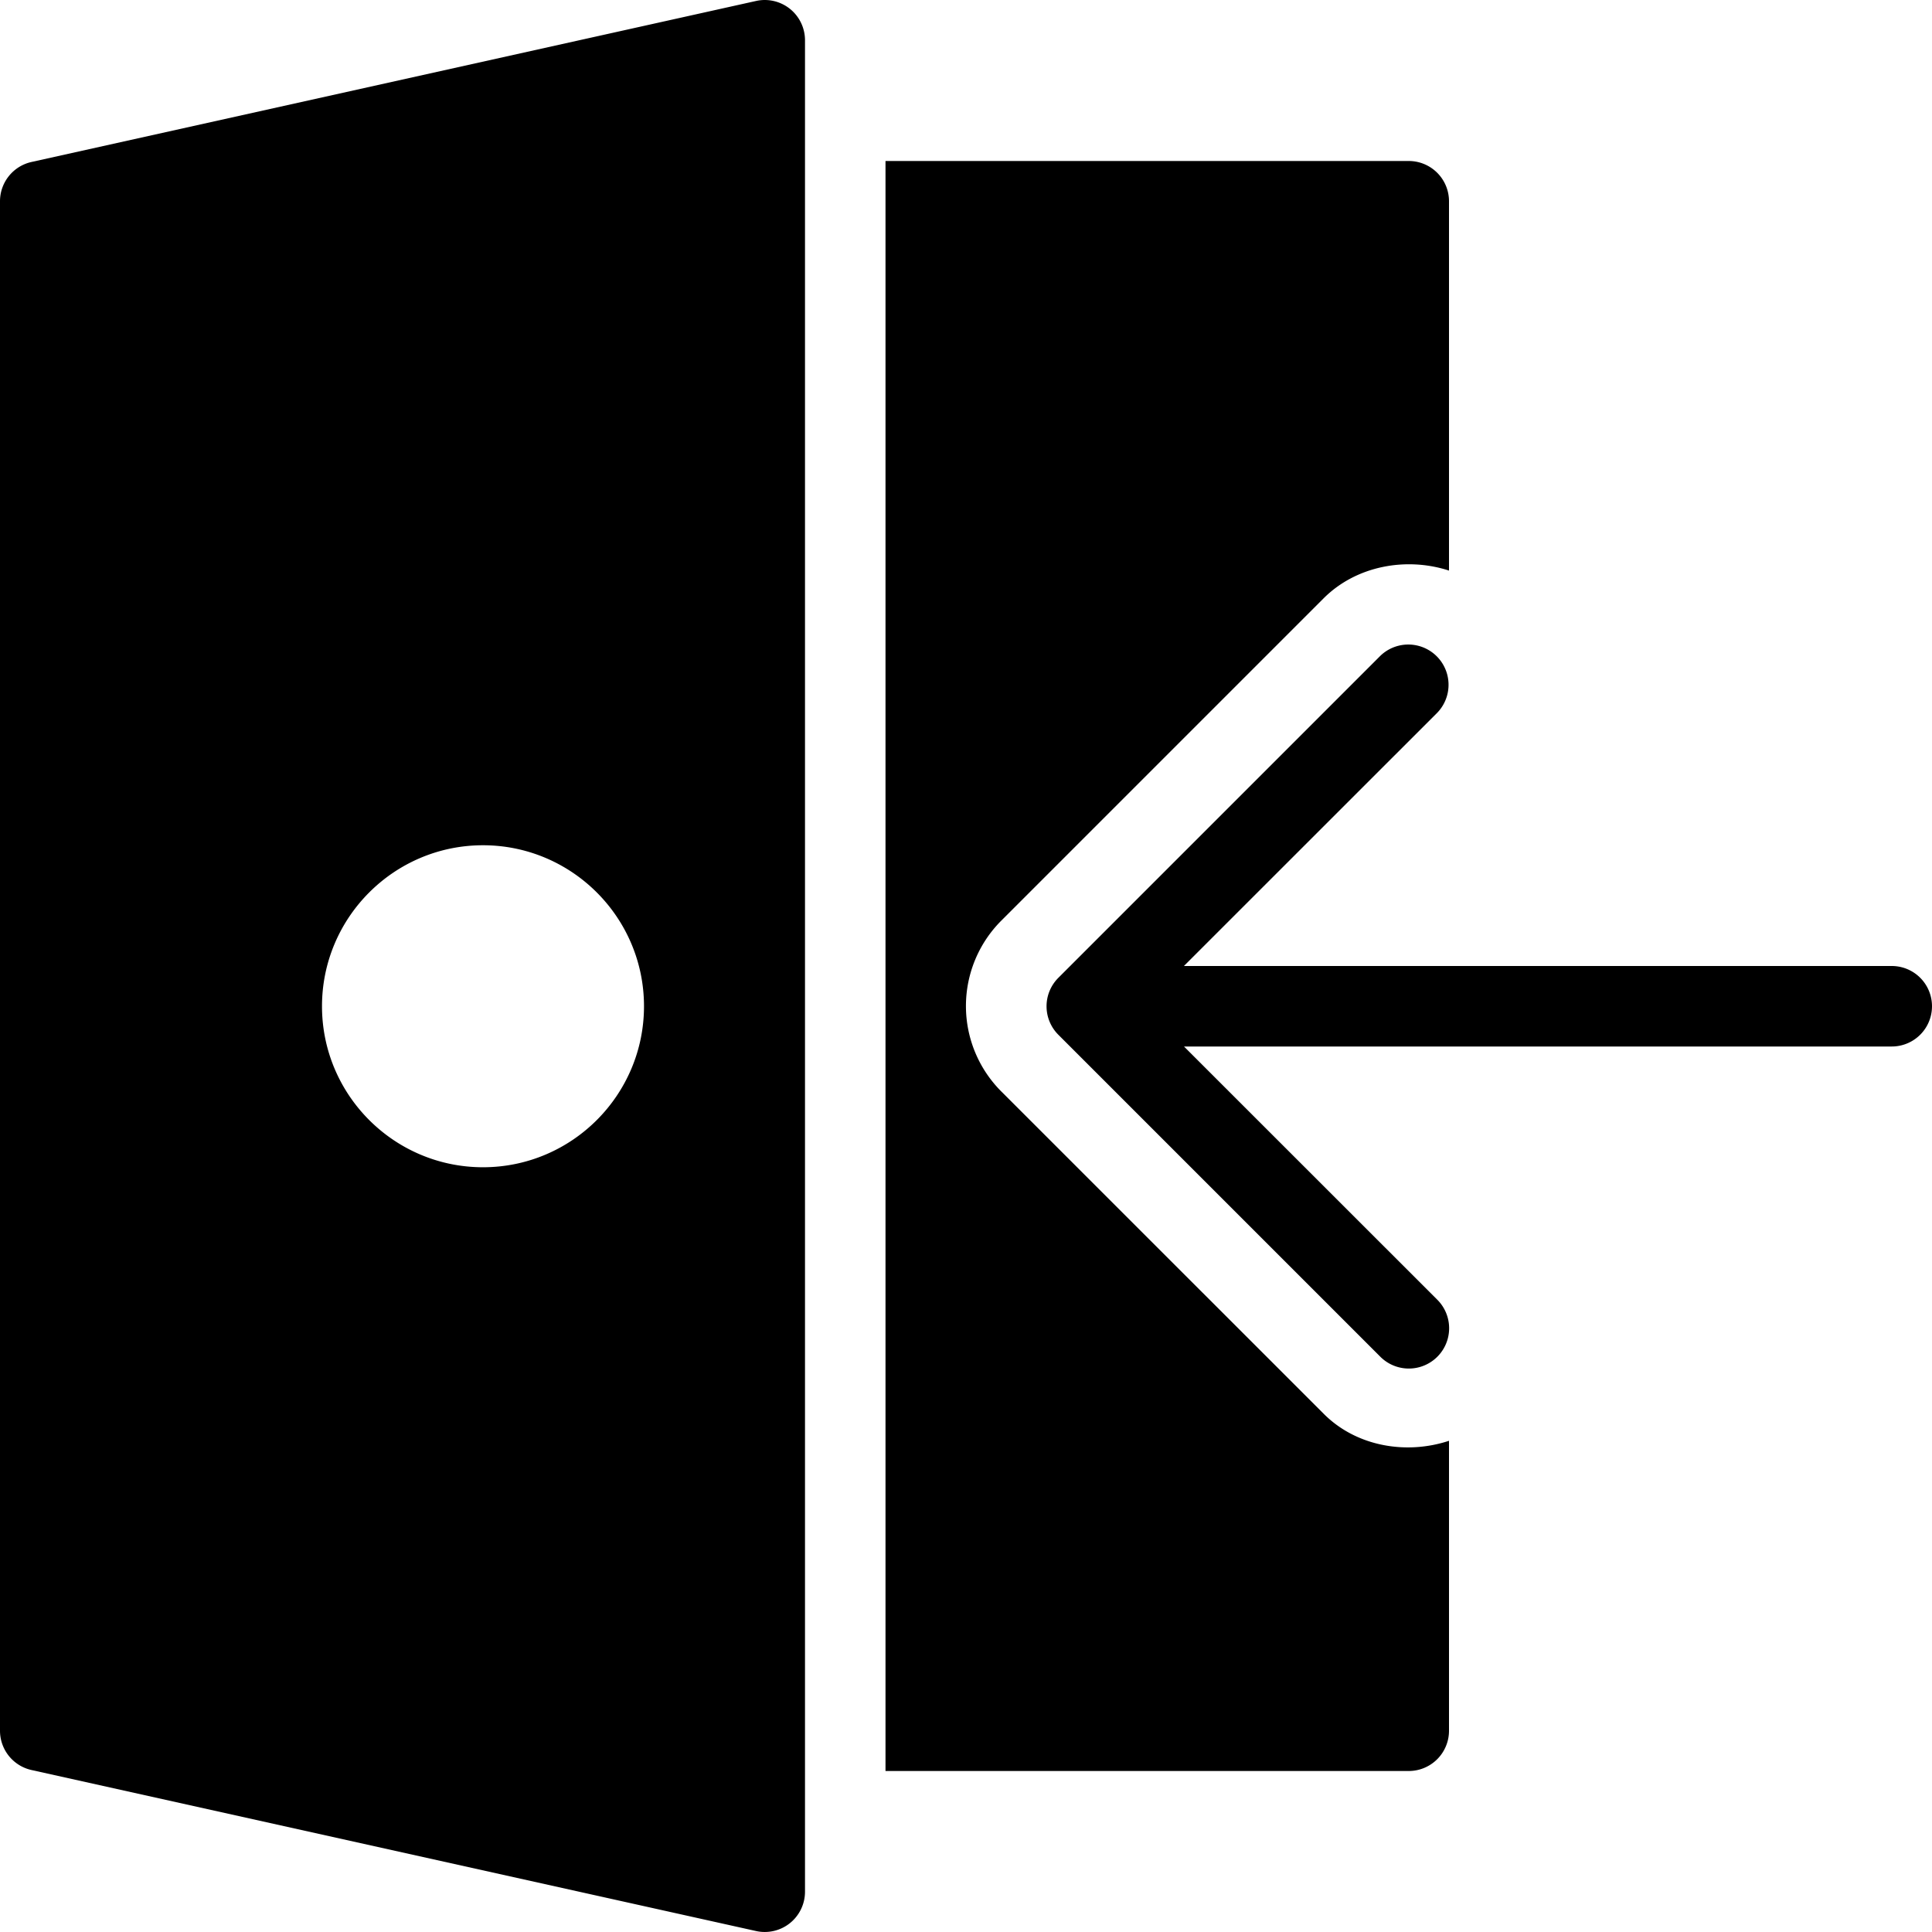 <svg xmlns="http://www.w3.org/2000/svg" viewBox="0 0 24 24">
  <path d="M23.5 12h-8.793l3.147-3.146a.5.5 0 0 0-.707-.707l-4 4a.5.5 0 0 0 0 .707l4 4a.5.5 0 0 0 .708-.708L14.708 13H23.5a.5.5 0 0 0 0-1ZM9.813.11a.5.5 0 0 0-.421-.098l-9 2A.5.5 0 0 0 0 2.5v19a.5.5 0 0 0 .392.488l9 2A.5.5 0 0 0 10 23.5V.5a.5.5 0 0 0-.187-.39ZM6 14.5c-1.103 0-2-.897-2-2s.897-2 2-2 2 .897 2 2-.897 2-2 2Z"/>
  <path d="m16.446 17.565-4.008-4.007a1.501 1.501 0 0 1 0-2.121l4.004-4.004c.407-.407 1.029-.517 1.558-.345V2.5a.5.5 0 0 0-.5-.5H11v20h6.5a.5.5 0 0 0 .5-.5v-3.602c-.528.175-1.148.073-1.554-.333Z"/>
</svg>
